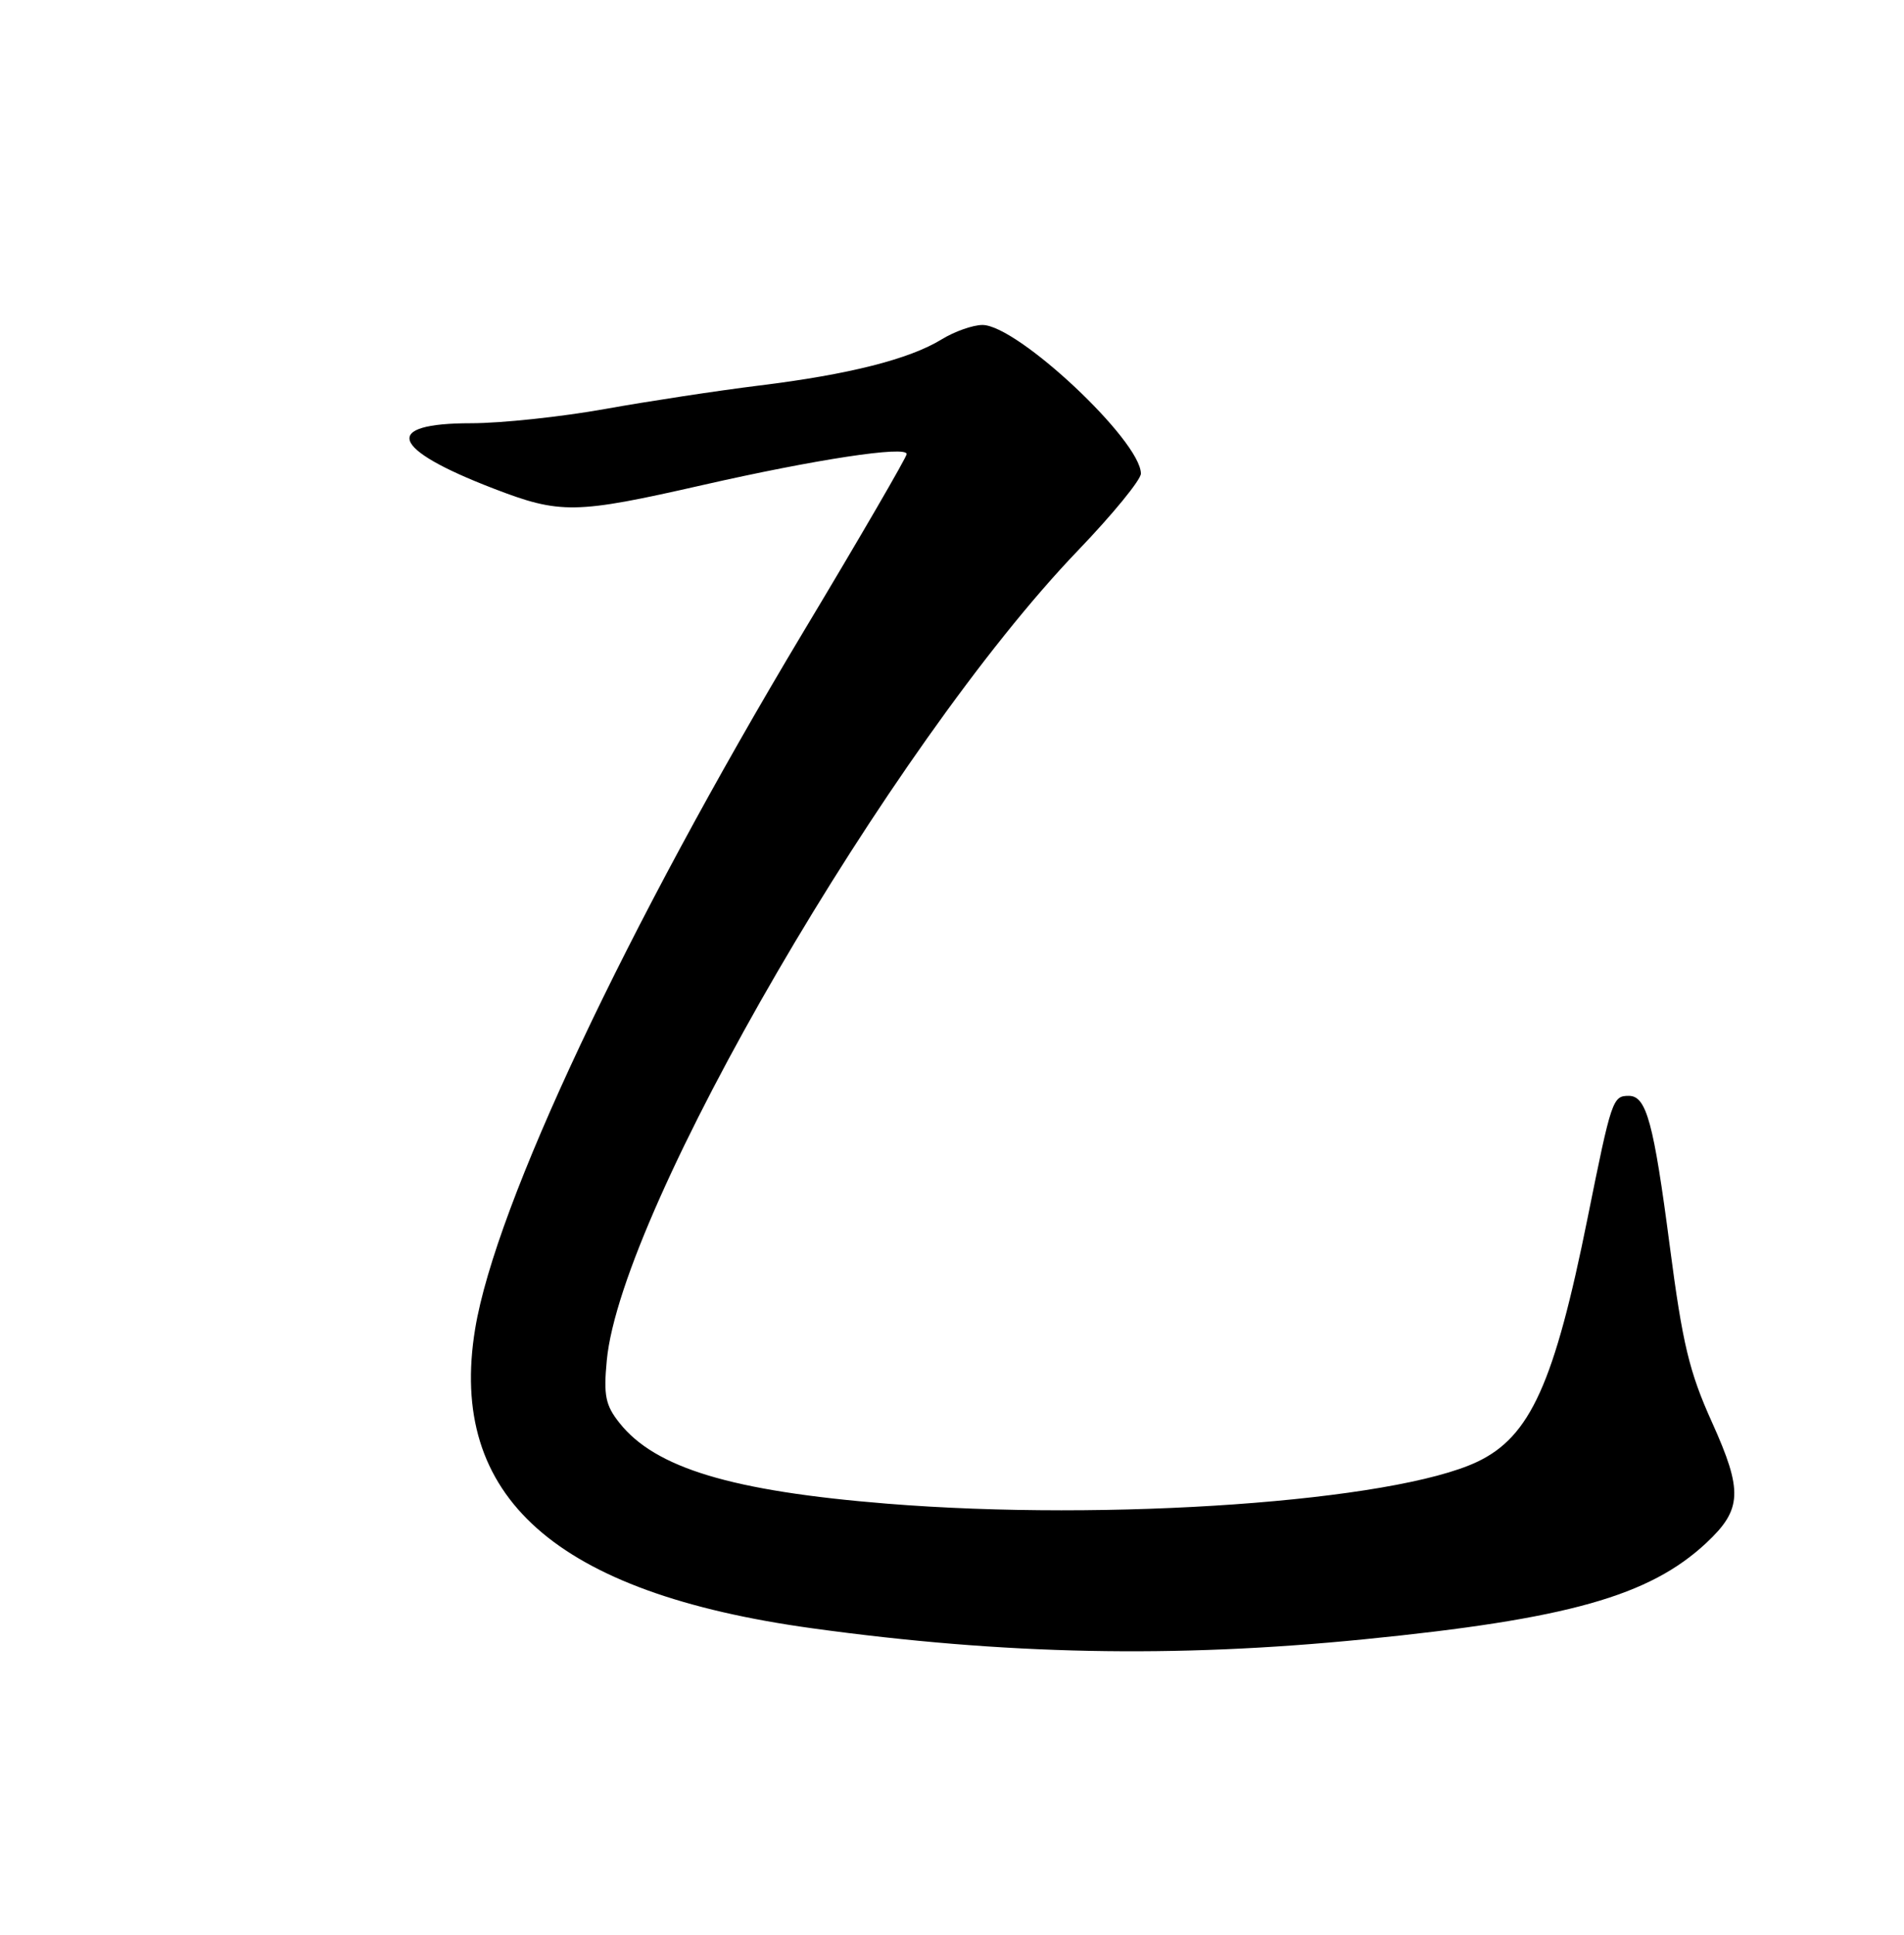 <?xml version="1.0" encoding="UTF-8" standalone="no"?>
<!DOCTYPE svg PUBLIC "-//W3C//DTD SVG 1.1//EN" "http://www.w3.org/Graphics/SVG/1.1/DTD/svg11.dtd" >
<svg xmlns="http://www.w3.org/2000/svg" xmlns:xlink="http://www.w3.org/1999/xlink" version="1.1" viewBox="0 0 252 256">
 <g >
 <path fill="currentColor"
d=" M 180.50 216.91 C 207.49 214.23 218.30 211.19 225.84 204.15 C 230.58 199.72 230.69 197.28 226.59 188.20 C 223.57 181.51 222.69 177.82 221.00 164.88 C 218.86 148.49 217.91 145.00 215.58 145.00 C 213.44 145.00 213.29 145.44 210.13 161.13 C 205.72 183.05 202.54 190.09 195.52 193.42 C 184.45 198.67 146.86 201.34 117.40 198.96 C 96.84 197.30 86.71 194.24 81.99 188.28 C 80.13 185.94 79.87 184.64 80.31 180.00 C 82.21 159.93 117.84 98.71 142.68 72.83 C 147.26 68.06 151.00 63.49 151.00 62.67 C 151.00 58.32 134.66 43.00 130.03 43.00 C 128.77 43.00 126.33 43.86 124.62 44.91 C 120.34 47.53 112.37 49.55 100.50 51.01 C 95.00 51.69 85.80 53.09 80.06 54.12 C 74.31 55.15 66.35 56.00 62.37 56.00 C 50.50 56.00 51.63 59.37 65.26 64.62 C 74.17 68.06 76.11 68.02 93.00 64.18 C 107.94 60.78 120.00 58.95 120.00 60.08 C 120.00 60.48 113.84 71.09 106.30 83.65 C 82.88 122.72 65.60 159.40 62.89 175.81 C 59.22 198.07 73.50 210.77 107.50 215.45 C 132.99 218.96 155.37 219.41 180.50 216.91 Z "/>
</g>
</svg>